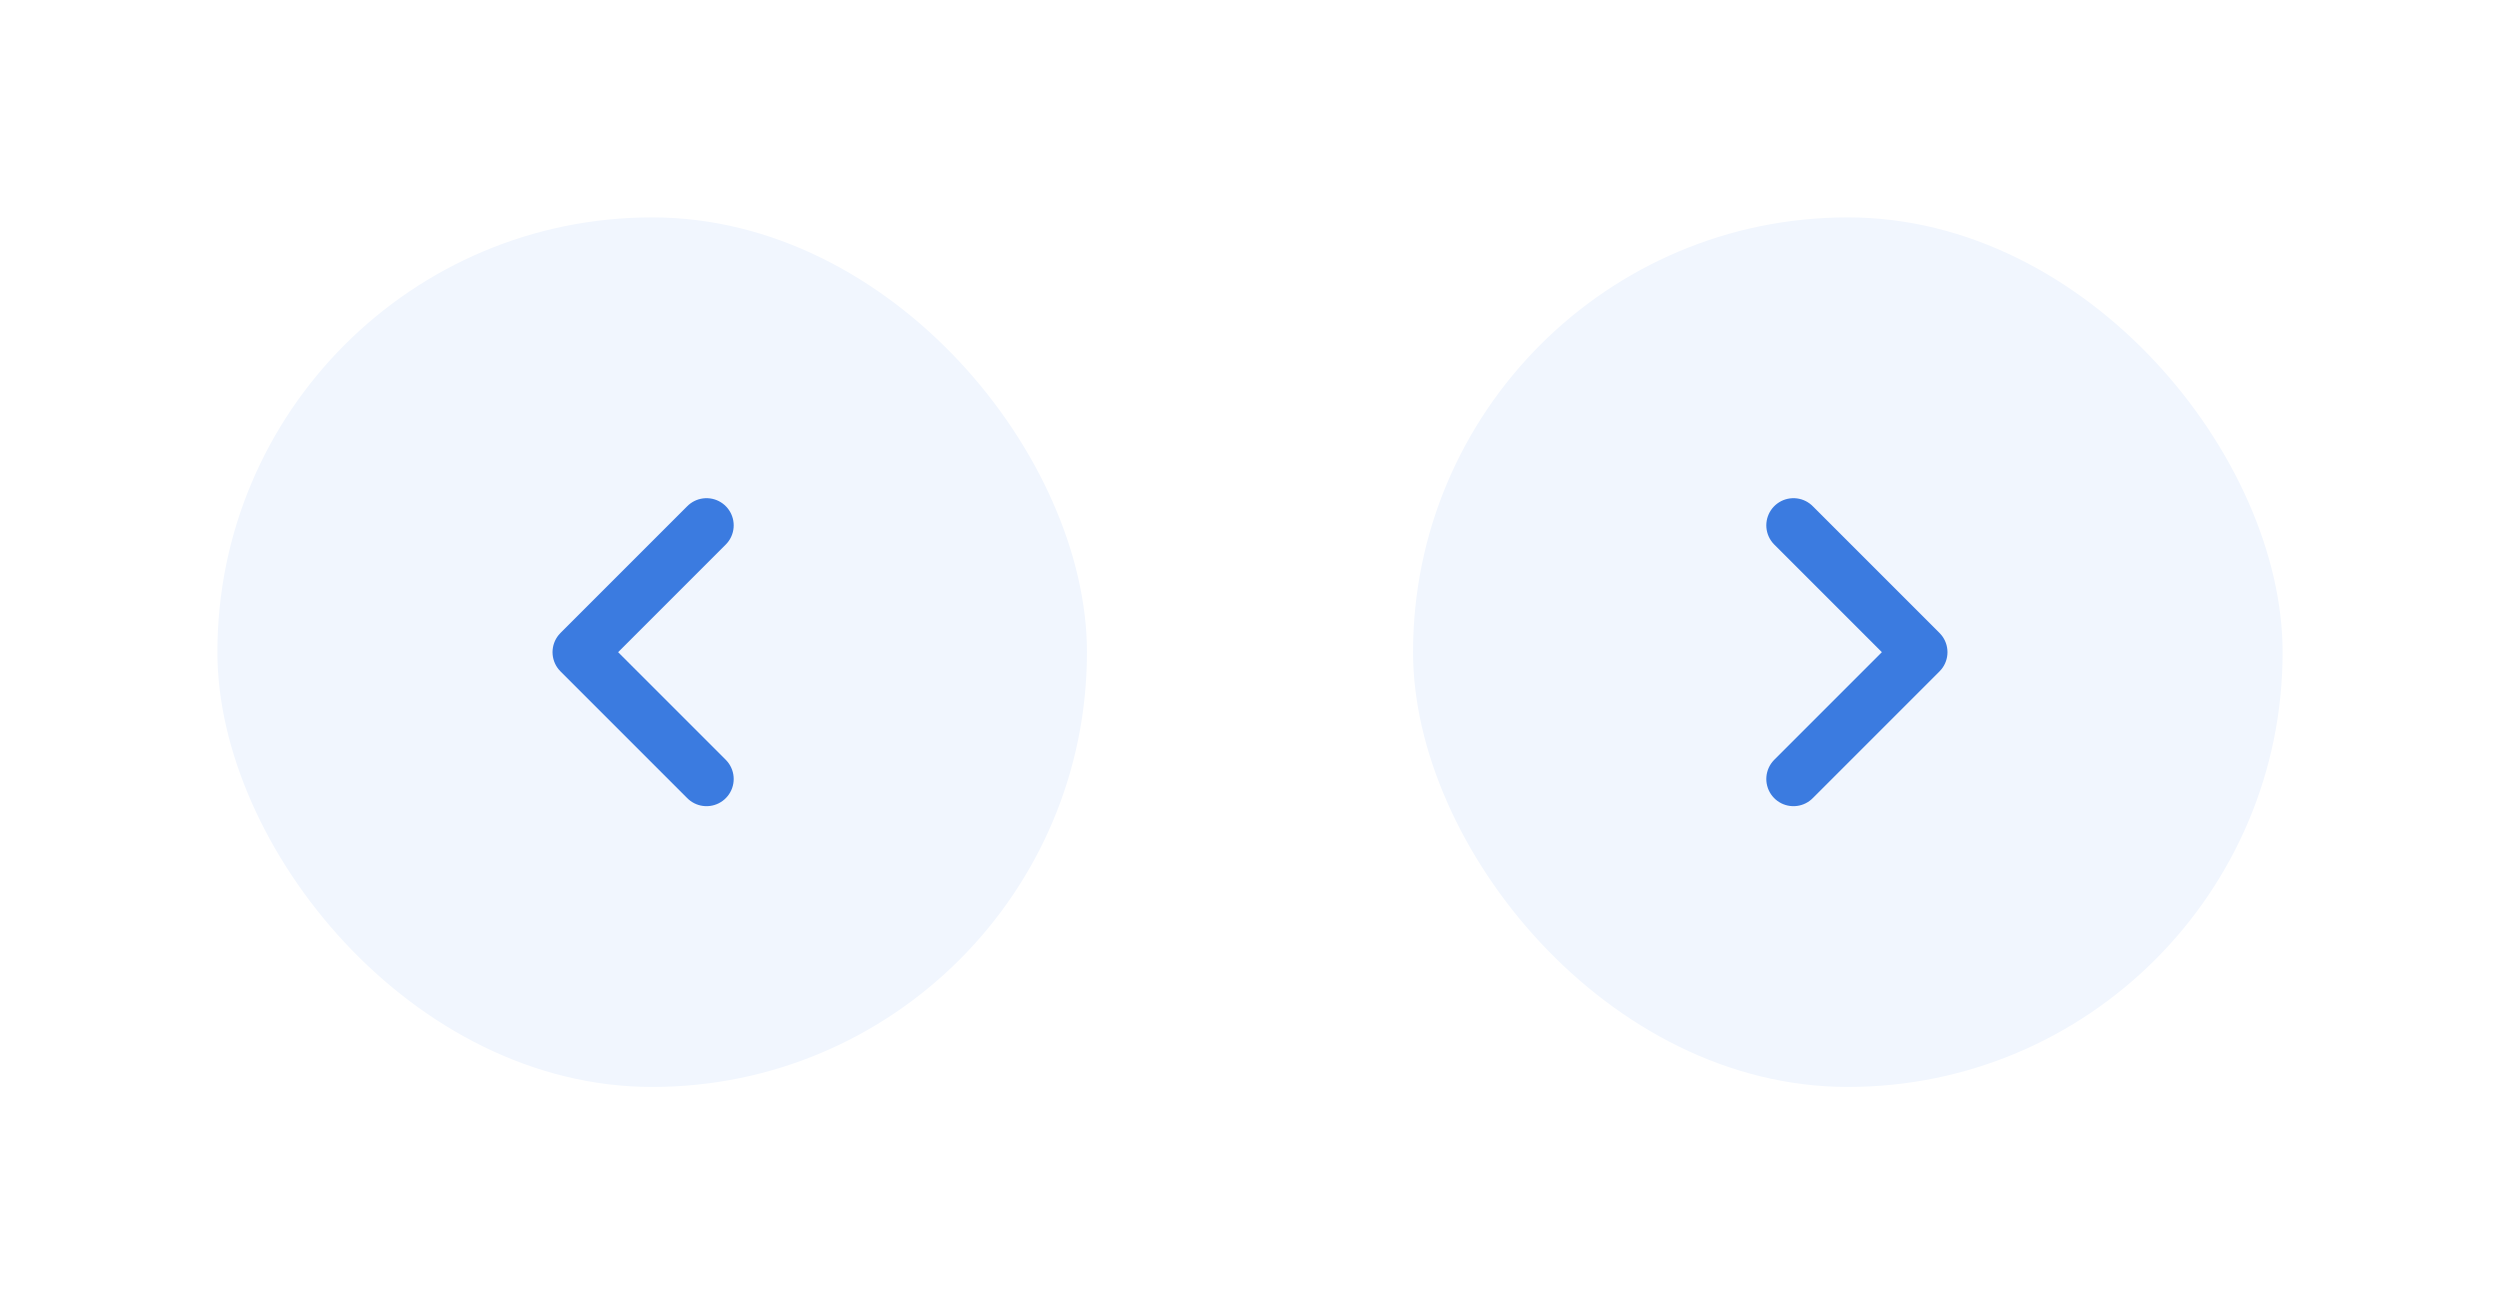 <svg width="92" height="48" viewBox="0 0 92 48" fill="none" xmlns="http://www.w3.org/2000/svg">
<g filter="url(#filter0_d_8_424)">
<rect x="52" y="6" width="32" height="32" rx="16" fill="#F1F6FE"/>
<path d="M66 17.333L70.667 22L66 26.667" stroke="#3B7BE0" stroke-width="2" stroke-linecap="round" stroke-linejoin="round"/>
</g>
<g filter="url(#filter1_d_8_424)">
<rect x="40" y="38" width="32" height="32" rx="16" transform="rotate(-180 40 38)" fill="#F1F6FE"/>
<path d="M26 26.667L21.333 22L26 17.333" stroke="#3B7BE0" stroke-width="2" stroke-linecap="round" stroke-linejoin="round"/>
</g>
<defs>
<filter id="filter0_d_8_424" x="44" y="0" width="48" height="48" filterUnits="userSpaceOnUse" color-interpolation-filters="sRGB">
<feFlood flood-opacity="0" result="BackgroundImageFix"/>
<feColorMatrix in="SourceAlpha" type="matrix" values="0 0 0 0 0 0 0 0 0 0 0 0 0 0 0 0 0 0 127 0" result="hardAlpha"/>
<feOffset dy="2"/>
<feGaussianBlur stdDeviation="4"/>
<feComposite in2="hardAlpha" operator="out"/>
<feColorMatrix type="matrix" values="0 0 0 0 0.745 0 0 0 0 0.745 0 0 0 0 0.745 0 0 0 0.15 0"/>
<feBlend mode="normal" in2="BackgroundImageFix" result="effect1_dropShadow_8_424"/>
<feBlend mode="normal" in="SourceGraphic" in2="effect1_dropShadow_8_424" result="shape"/>
</filter>
<filter id="filter1_d_8_424" x="0" y="0" width="48" height="48" filterUnits="userSpaceOnUse" color-interpolation-filters="sRGB">
<feFlood flood-opacity="0" result="BackgroundImageFix"/>
<feColorMatrix in="SourceAlpha" type="matrix" values="0 0 0 0 0 0 0 0 0 0 0 0 0 0 0 0 0 0 127 0" result="hardAlpha"/>
<feOffset dy="2"/>
<feGaussianBlur stdDeviation="4"/>
<feComposite in2="hardAlpha" operator="out"/>
<feColorMatrix type="matrix" values="0 0 0 0 0.745 0 0 0 0 0.745 0 0 0 0 0.745 0 0 0 0.15 0"/>
<feBlend mode="normal" in2="BackgroundImageFix" result="effect1_dropShadow_8_424"/>
<feBlend mode="normal" in="SourceGraphic" in2="effect1_dropShadow_8_424" result="shape"/>
</filter>
</defs>
</svg>
